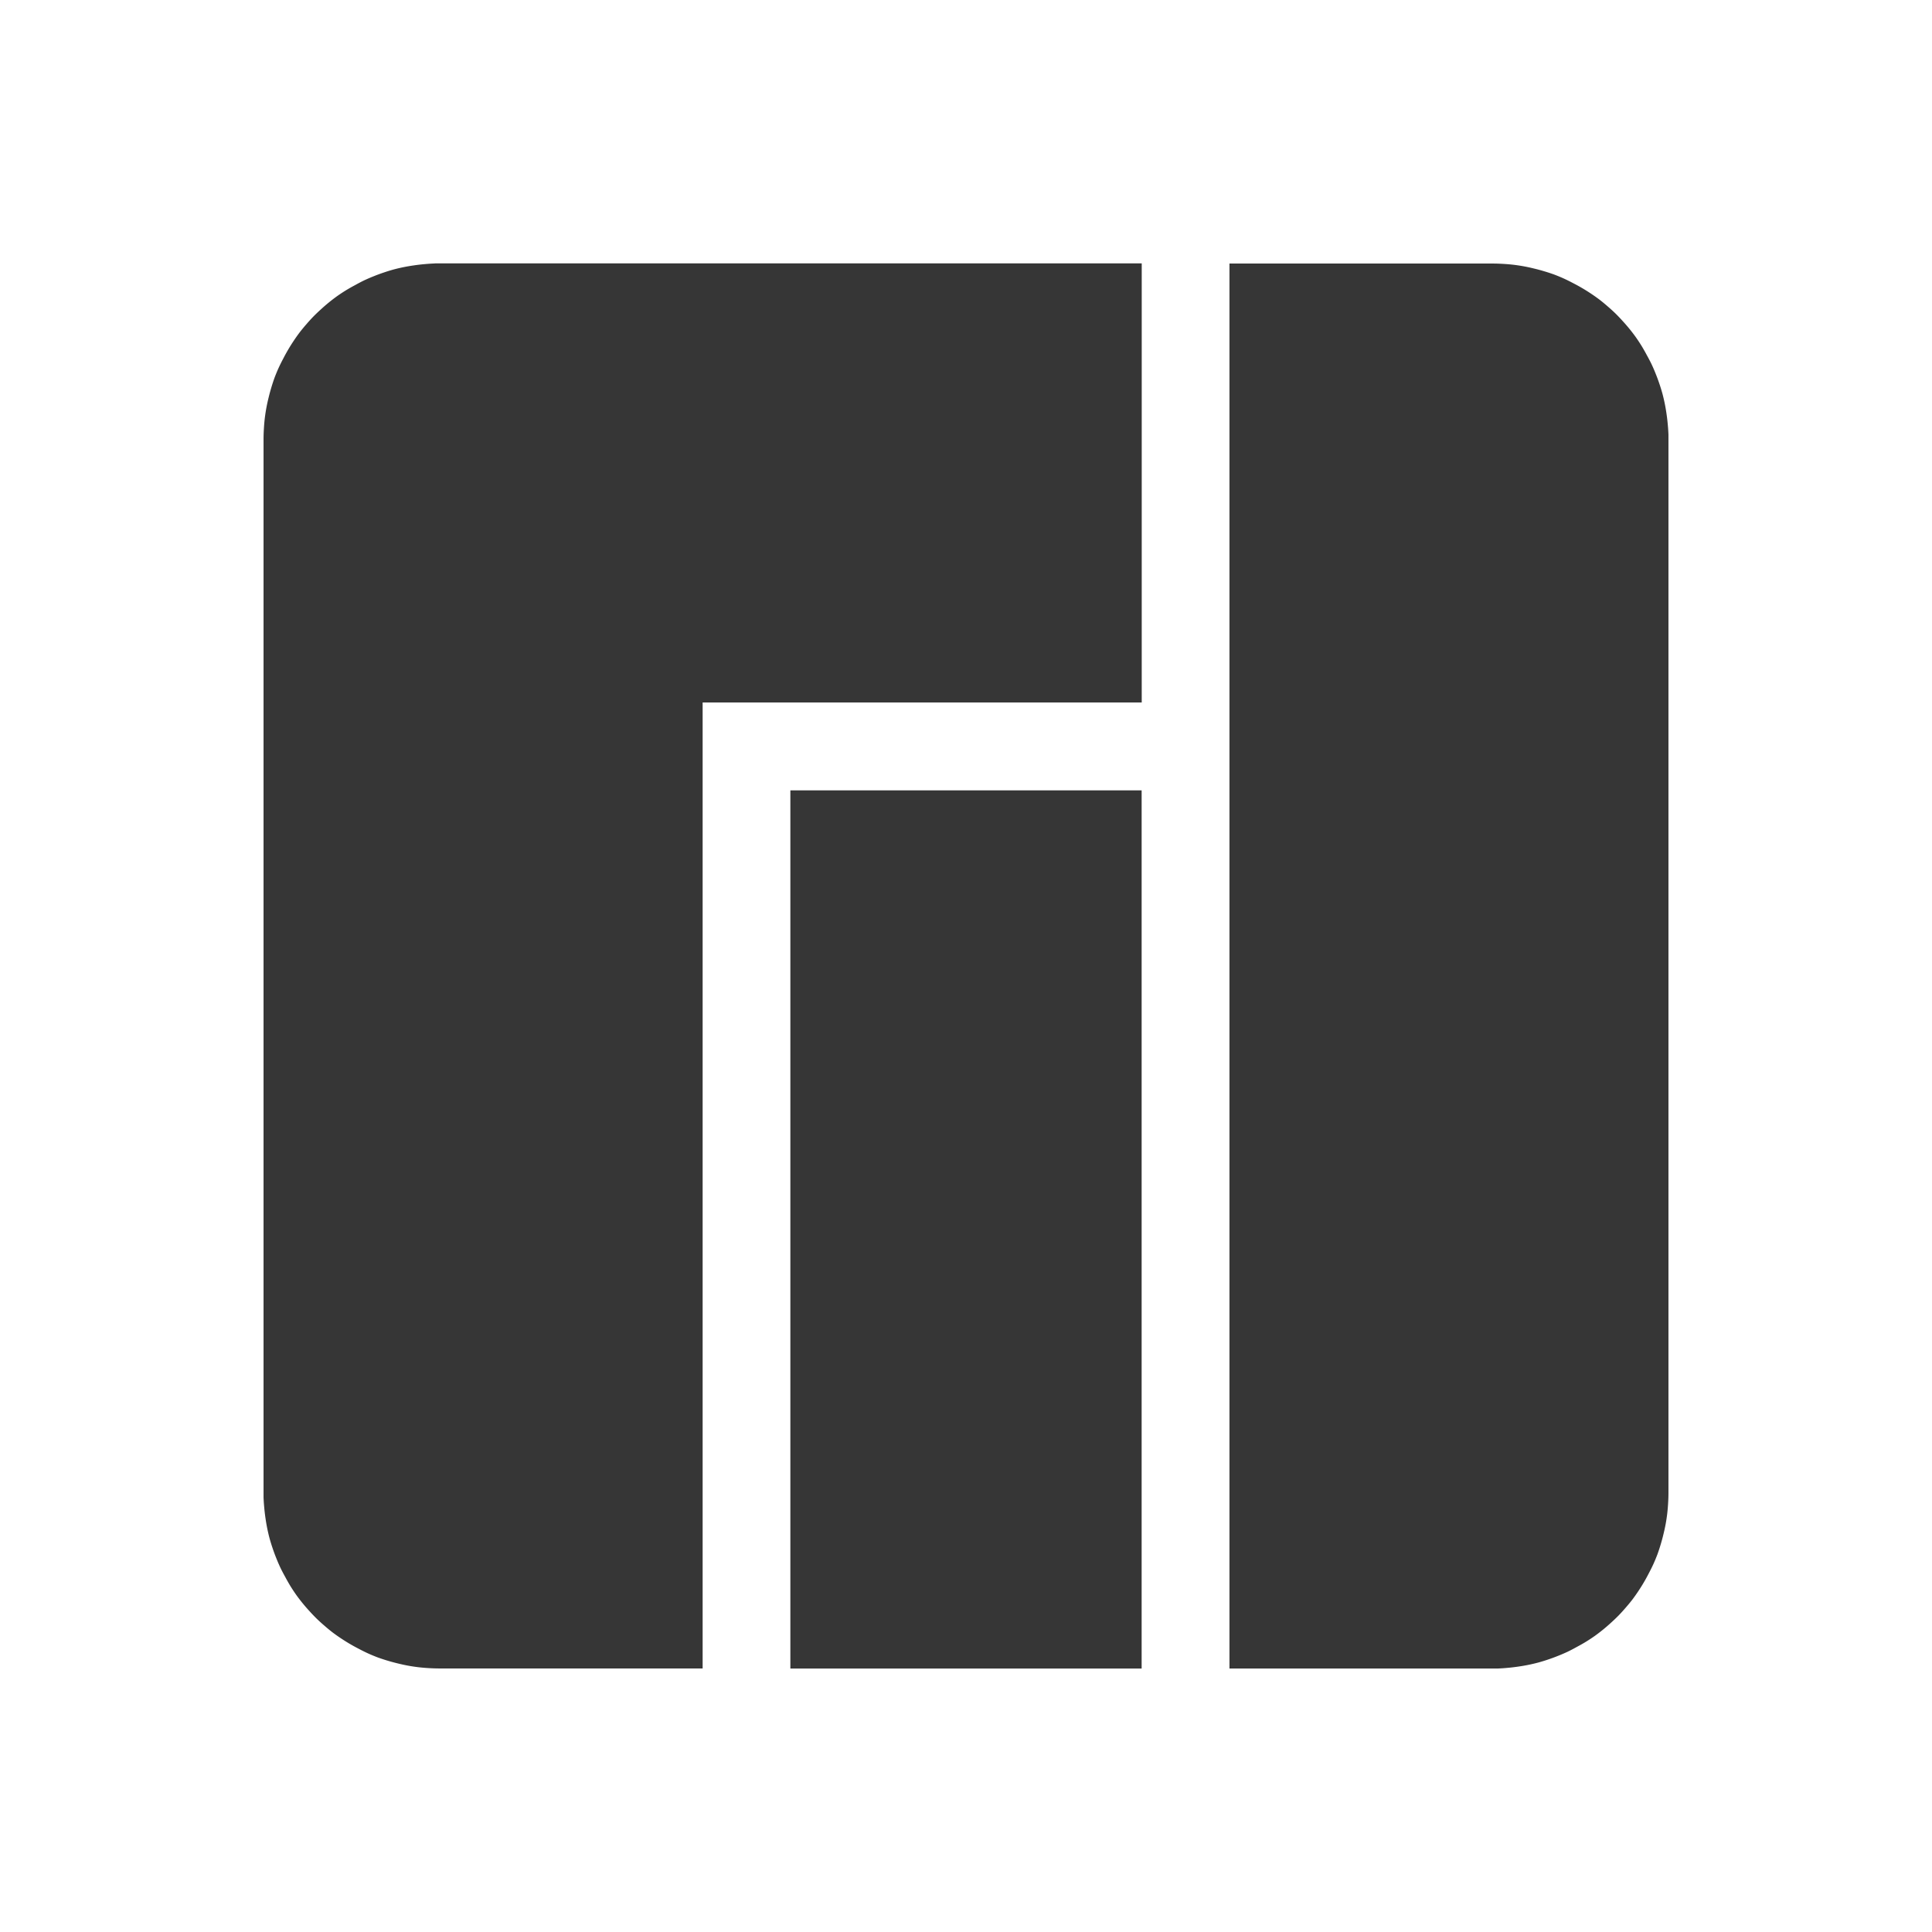 <svg id="svg" width="22" height="22" version="1.1" xmlns="http://www.w3.org/2000/svg">
 <defs>
  <style id="current-color-scheme" type="text/css">.ColorScheme-Text { color:#363636; }</style>
  <style type="text/css"/>
 </defs>
 <g id="22-22-manjaro-settings-manager">
  <rect width="22" height="22" fill-opacity="0"/>
  <path class="ColorScheme-Text" d="m9 9v10h4v-10h-4z" fill="currentColor"/>
  <path class="ColorScheme-Text" d="m4.951 3a2 2 0 0 0-0.119 0.008 2 2 0 0 0-0.119 0.014 2 2 0 0 0-0.117 0.02 2 2 0 0 0-0.115 0.027 2 2 0 0 0-0.113 0.035 2 2 0 0 0-0.111 0.041 2 2 0 0 0-0.109 0.047 2 2 0 0 0-0.105 0.055 2 2 0 0 0-0.104 0.059 2 2 0 0 0-0.1 0.066 2 2 0 0 0-0.094 0.072 2 2 0 0 0-0.09 0.078 2 2 0 0 0-0.086 0.082 2 2 0 0 0-0.08 0.088 2 2 0 0 0-0.076 0.092 2 2 0 0 0-0.068 0.096 2 2 0 0 0-0.064 0.102 2 2 0 0 0-0.057 0.104 2 2 0 0 0-0.053 0.107 2 2 0 0 0-0.045 0.109 2 2 0 0 0-0.037 0.113 2 2 0 0 0-0.031 0.115 2 2 0 0 0-0.025 0.115 2 2 0 0 0-0.018 0.119 2 2 0 0 0-0.01 0.117 2 2 0 0 0-0.004 0.119v12.049a2 2 0 0 0 0.008 0.119 2 2 0 0 0 0.014 0.119 2 2 0 0 0 0.02 0.117 2 2 0 0 0 0.027 0.115 2 2 0 0 0 0.035 0.113 2 2 0 0 0 0.041 0.111 2 2 0 0 0 0.047 0.109 2 2 0 0 0 0.055 0.105 2 2 0 0 0 0.059 0.104 2 2 0 0 0 0.066 0.1 2 2 0 0 0 0.072 0.094 2 2 0 0 0 0.078 0.09 2 2 0 0 0 0.082 0.086 2 2 0 0 0 0.088 0.08 2 2 0 0 0 0.092 0.076 2 2 0 0 0 0.096 0.068 2 2 0 0 0 0.102 0.064 2 2 0 0 0 0.104 0.057 2 2 0 0 0 0.107 0.053 2 2 0 0 0 0.109 0.045 2 2 0 0 0 0.113 0.037 2 2 0 0 0 0.115 0.031 2 2 0 0 0 0.115 0.025 2 2 0 0 0 0.119 0.018 2 2 0 0 0 0.117 0.01 2 2 0 0 0 0.119 0.004h3v-11h5v-5h-8.049zm9.049 0v16h3.049a2 2 0 0 0 0.119-0.008 2 2 0 0 0 0.119-0.014 2 2 0 0 0 0.117-0.02 2 2 0 0 0 0.115-0.027 2 2 0 0 0 0.113-0.035 2 2 0 0 0 0.111-0.041 2 2 0 0 0 0.109-0.047 2 2 0 0 0 0.105-0.055 2 2 0 0 0 0.104-0.059 2 2 0 0 0 0.1-0.066 2 2 0 0 0 0.094-0.072 2 2 0 0 0 0.09-0.078 2 2 0 0 0 0.086-0.082 2 2 0 0 0 0.08-0.088 2 2 0 0 0 0.076-0.092 2 2 0 0 0 0.068-0.096 2 2 0 0 0 0.064-0.102 2 2 0 0 0 0.057-0.104 2 2 0 0 0 0.053-0.107 2 2 0 0 0 0.045-0.109 2 2 0 0 0 0.037-0.113 2 2 0 0 0 0.031-0.115 2 2 0 0 0 0.025-0.115 2 2 0 0 0 0.018-0.119 2 2 0 0 0 0.01-0.117 2 2 0 0 0 0.004-0.119v-12.049a2 2 0 0 0-0.008-0.119 2 2 0 0 0-0.014-0.119 2 2 0 0 0-0.02-0.117 2 2 0 0 0-0.027-0.115 2 2 0 0 0-0.035-0.113 2 2 0 0 0-0.041-0.111 2 2 0 0 0-0.047-0.109 2 2 0 0 0-0.055-0.105 2 2 0 0 0-0.059-0.104 2 2 0 0 0-0.066-0.1 2 2 0 0 0-0.072-0.094 2 2 0 0 0-0.078-0.09 2 2 0 0 0-0.082-0.086 2 2 0 0 0-0.088-0.08 2 2 0 0 0-0.092-0.076 2 2 0 0 0-0.096-0.068 2 2 0 0 0-0.102-0.064 2 2 0 0 0-0.104-0.057 2 2 0 0 0-0.107-0.053 2 2 0 0 0-0.109-0.045 2 2 0 0 0-0.113-0.037 2 2 0 0 0-0.115-0.031 2 2 0 0 0-0.115-0.025 2 2 0 0 0-0.119-0.018 2 2 0 0 0-0.117-0.01 2 2 0 0 0-0.119-0.004h-3z" fill="currentColor"/>
 </g>
 <g id="manjaro-settings-manager">
  <rect x="-5" y="-39" width="32" height="32" ry=".64" fill-opacity="0"/>
  <path class="ColorScheme-Text" d="m8-26v15h6v-15h-6z" fill="currentColor"/>
  <path class="ColorScheme-Text" d="m0.951-35a2 2 0 0 0-0.119 0.008 2 2 0 0 0-0.119 0.014 2 2 0 0 0-0.117 0.02 2 2 0 0 0-0.115 0.027 2 2 0 0 0-0.113 0.035 2 2 0 0 0-0.111 0.041 2 2 0 0 0-0.109 0.047 2 2 0 0 0-0.105 0.055 2 2 0 0 0-0.104 0.059 2 2 0 0 0-0.1 0.066 2 2 0 0 0-0.094 0.072 2 2 0 0 0-0.09 0.078 2 2 0 0 0-0.086 0.082 2 2 0 0 0-0.08 0.088 2 2 0 0 0-0.076 0.092 2 2 0 0 0-0.068 0.096 2 2 0 0 0-0.064 0.102 2 2 0 0 0-0.057 0.104 2 2 0 0 0-0.053 0.107 2 2 0 0 0-0.045 0.109 2 2 0 0 0-0.037 0.113 2 2 0 0 0-0.031 0.115 2 2 0 0 0-0.025 0.115 2 2 0 0 0-0.018 0.119 2 2 0 0 0-0.01 0.117 2 2 0 0 0-0.004 0.119v20.049a2 2 0 0 0 0.008 0.119 2 2 0 0 0 0.014 0.119 2 2 0 0 0 0.02 0.117 2 2 0 0 0 0.027 0.115 2 2 0 0 0 0.035 0.113 2 2 0 0 0 0.041 0.111 2 2 0 0 0 0.047 0.109 2 2 0 0 0 0.055 0.105 2 2 0 0 0 0.059 0.104 2 2 0 0 0 0.066 0.1 2 2 0 0 0 0.072 0.094 2 2 0 0 0 0.078 0.09 2 2 0 0 0 0.082 0.086 2 2 0 0 0 0.088 0.08 2 2 0 0 0 0.092 0.076 2 2 0 0 0 0.096 0.068 2 2 0 0 0 0.102 0.064 2 2 0 0 0 0.104 0.057 2 2 0 0 0 0.107 0.053 2 2 0 0 0 0.109 0.045 2 2 0 0 0 0.113 0.037 2 2 0 0 0 0.115 0.031 2 2 0 0 0 0.115 0.025 2 2 0 0 0 0.119 0.018 2 2 0 0 0 0.117 0.01 2 2 0 0 0 0.119 0.004h5v-17h8v-7h-13.049zm15.049 0v24h5.049a2 2 0 0 0 0.119-0.008 2 2 0 0 0 0.119-0.014 2 2 0 0 0 0.117-0.02 2 2 0 0 0 0.115-0.027 2 2 0 0 0 0.113-0.035 2 2 0 0 0 0.111-0.041 2 2 0 0 0 0.109-0.047 2 2 0 0 0 0.105-0.055 2 2 0 0 0 0.104-0.059 2 2 0 0 0 0.1-0.066 2 2 0 0 0 0.094-0.072 2 2 0 0 0 0.09-0.078 2 2 0 0 0 0.086-0.082 2 2 0 0 0 0.08-0.088 2 2 0 0 0 0.076-0.092 2 2 0 0 0 0.068-0.096 2 2 0 0 0 0.064-0.102 2 2 0 0 0 0.057-0.104 2 2 0 0 0 0.053-0.107 2 2 0 0 0 0.045-0.109 2 2 0 0 0 0.037-0.113 2 2 0 0 0 0.031-0.115 2 2 0 0 0 0.025-0.115 2 2 0 0 0 0.018-0.119 2 2 0 0 0 0.01-0.117 2 2 0 0 0 0.004-0.119v-20.049a2 2 0 0 0-0.008-0.119 2 2 0 0 0-0.014-0.119 2 2 0 0 0-0.02-0.117 2 2 0 0 0-0.027-0.115 2 2 0 0 0-0.035-0.113 2 2 0 0 0-0.041-0.111 2 2 0 0 0-0.047-0.109 2 2 0 0 0-0.055-0.105 2 2 0 0 0-0.059-0.104 2 2 0 0 0-0.066-0.1 2 2 0 0 0-0.072-0.094 2 2 0 0 0-0.078-0.09 2 2 0 0 0-0.082-0.086 2 2 0 0 0-0.088-0.08 2 2 0 0 0-0.092-0.076 2 2 0 0 0-0.096-0.068 2 2 0 0 0-0.102-0.064 2 2 0 0 0-0.104-0.057 2 2 0 0 0-0.107-0.053 2 2 0 0 0-0.109-0.045 2 2 0 0 0-0.113-0.037 2 2 0 0 0-0.115-0.031 2 2 0 0 0-0.115-0.025 2 2 0 0 0-0.119-0.018 2 2 0 0 0-0.117-0.01 2 2 0 0 0-0.119-0.004h-5z" fill="currentColor"/>
 </g>
 <g id="16-16-manjaro-settings-manager">
  <rect x="3" y="27" width="16" height="16" fill="none"/>
  <path class="ColorScheme-Text" d="m5 29v12h3v-9h5v-3zm4 4v8h4v-8zm5-4v12h3v-12z" fill="currentColor"/>
 </g>
</svg>
